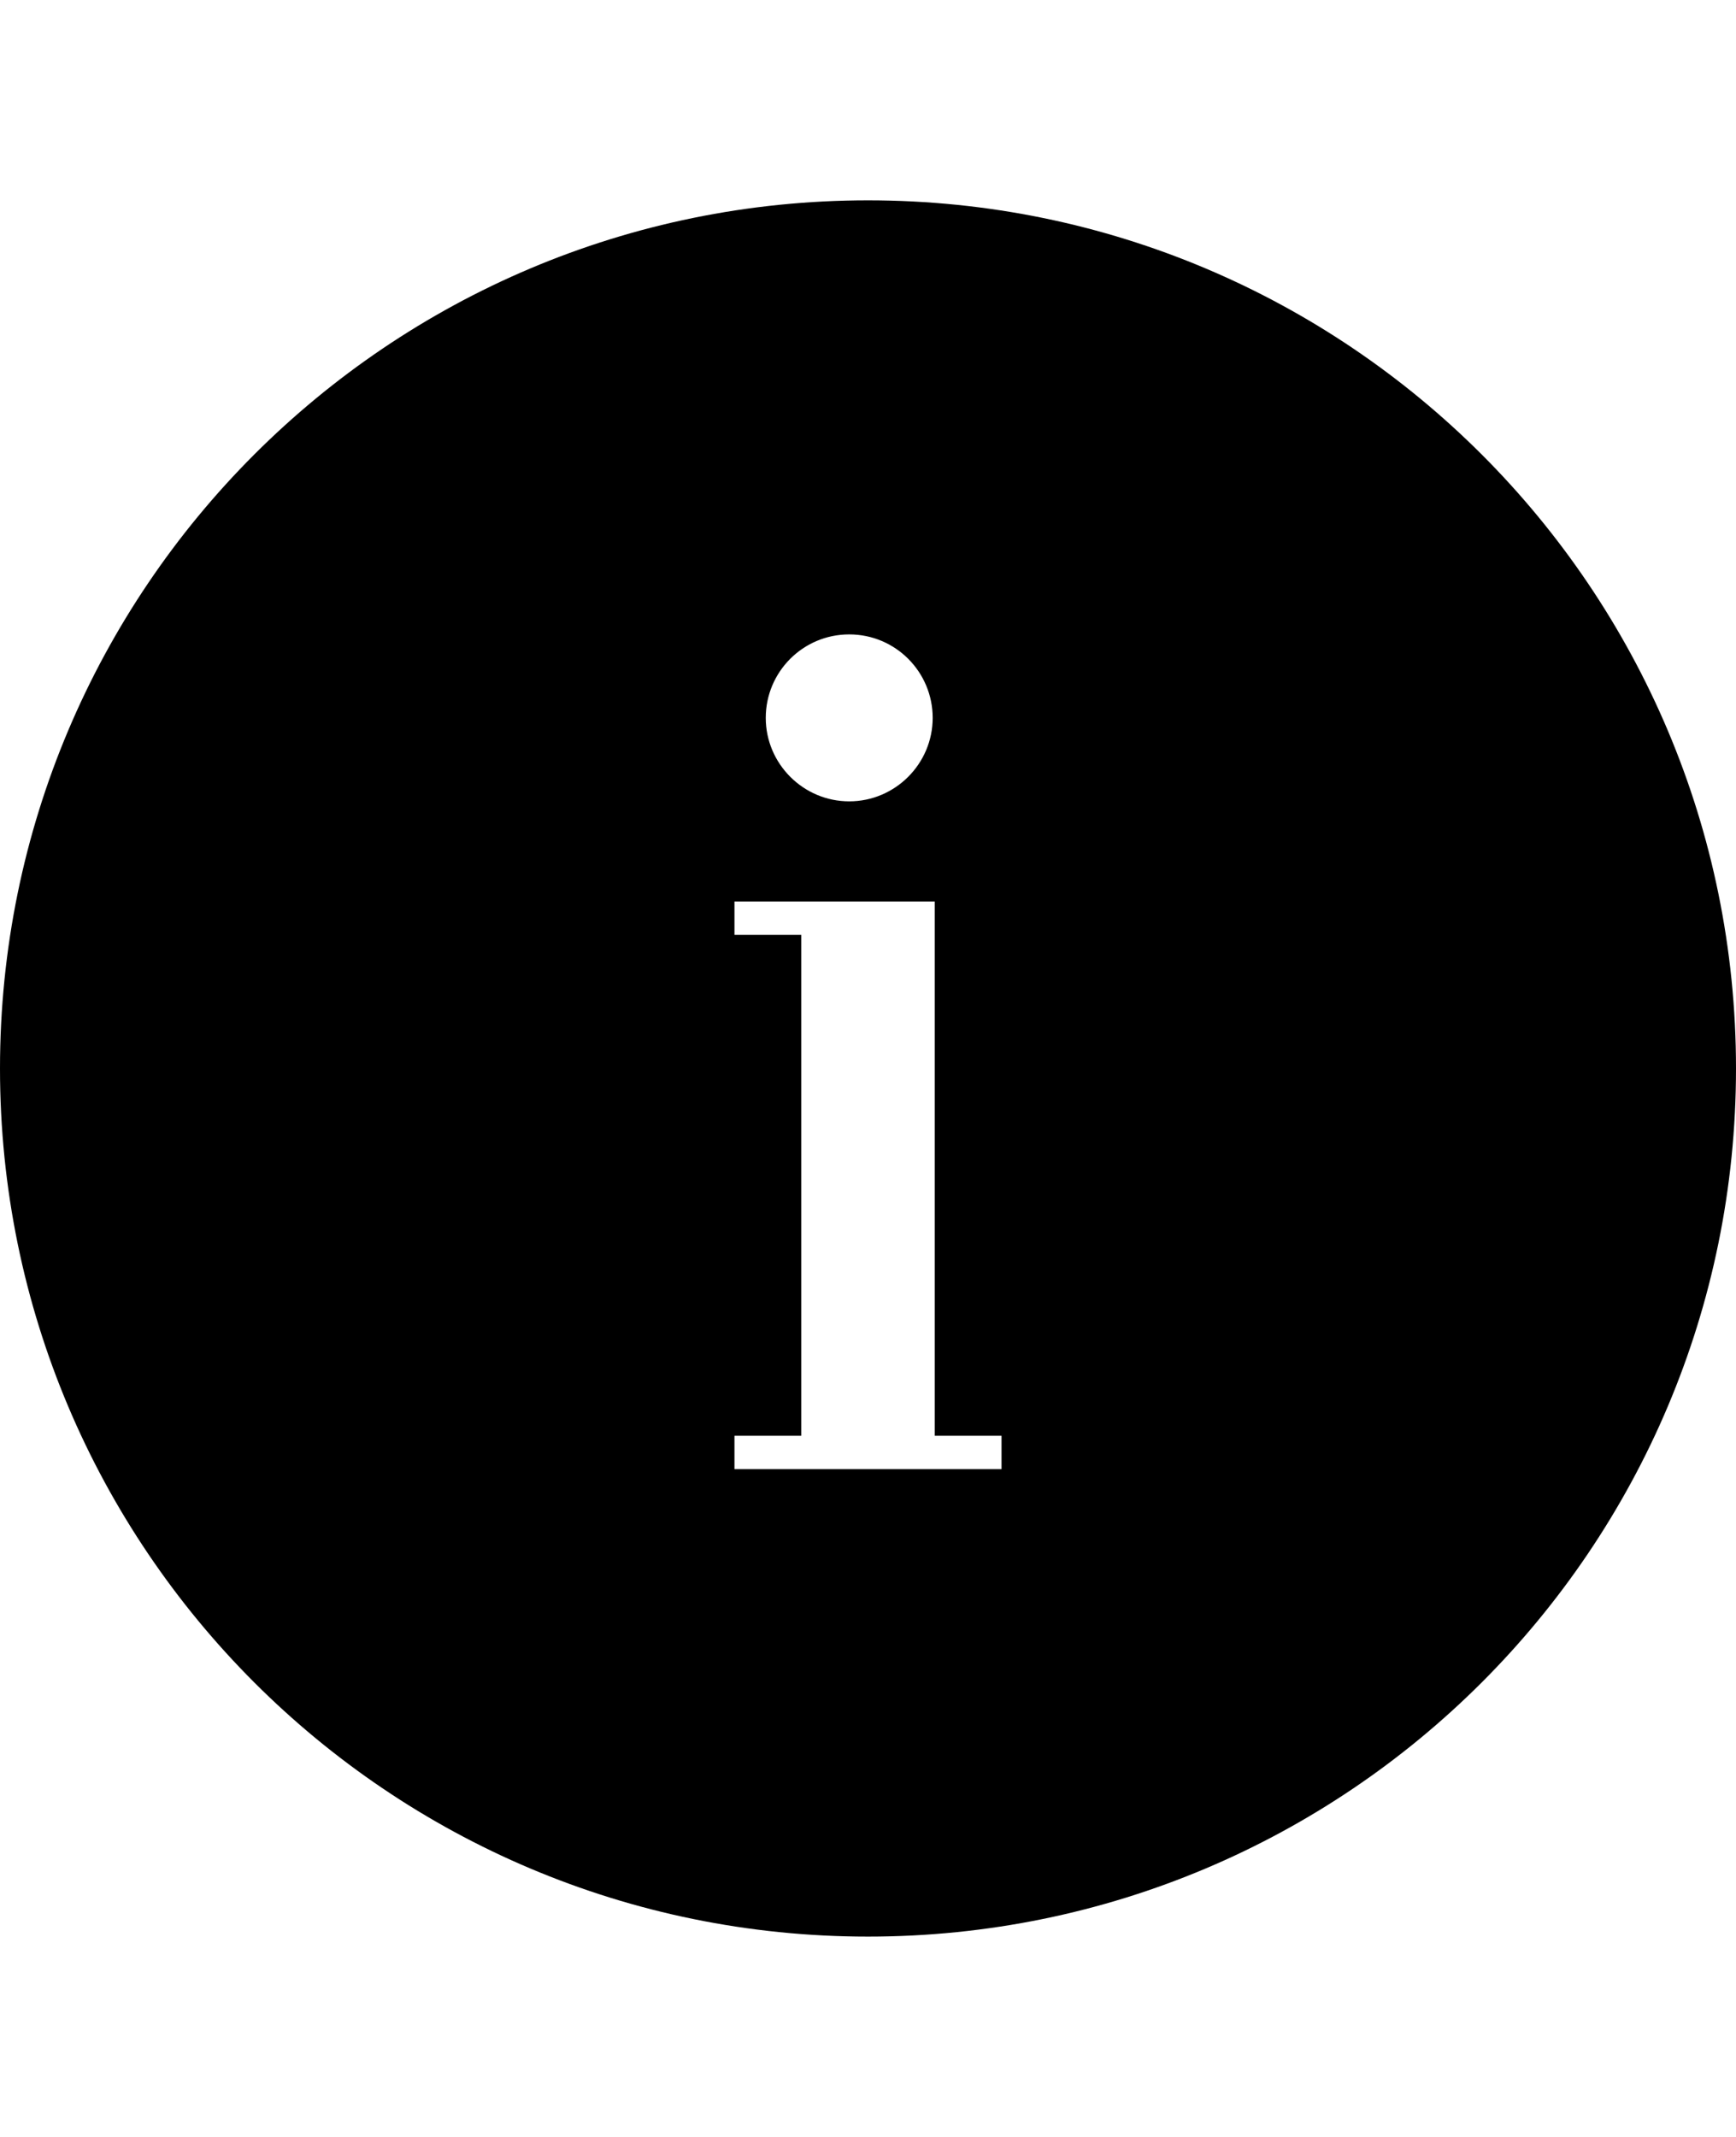 <?xml version="1.0" encoding="utf-8"?>
<!-- Generator: Adobe Illustrator 16.0.0, SVG Export Plug-In . SVG Version: 6.00 Build 0)  -->
<!DOCTYPE svg PUBLIC "-//W3C//DTD SVG 1.1//EN" "http://www.w3.org/Graphics/SVG/1.1/DTD/svg11.dtd">
<svg version="1.1" id="Layer_1" xmlns="http://www.w3.org/2000/svg" xmlns:xlink="http://www.w3.org/1999/xlink" x="0px" y="0px"
	 width="416px" height="512px" viewBox="0 0 416 512" enable-background="new 0 0 416 512" xml:space="preserve">
<g>
	<path d="M208,48C93.1,48,0,141.1,0,256c0,114.9,93.1,208,208,208c114.9,0,208-93.1,208-208C416,141.1,322.9,48,208,48z M203.5,152
		c11.1,0,20,9,20,20s-9,20-20,20s-20-9-20-20S192.4,152,203.5,152z M240,352h-64v-8h16V224h-16v-8h48v128h16V352z"/>
</g>
</svg>
